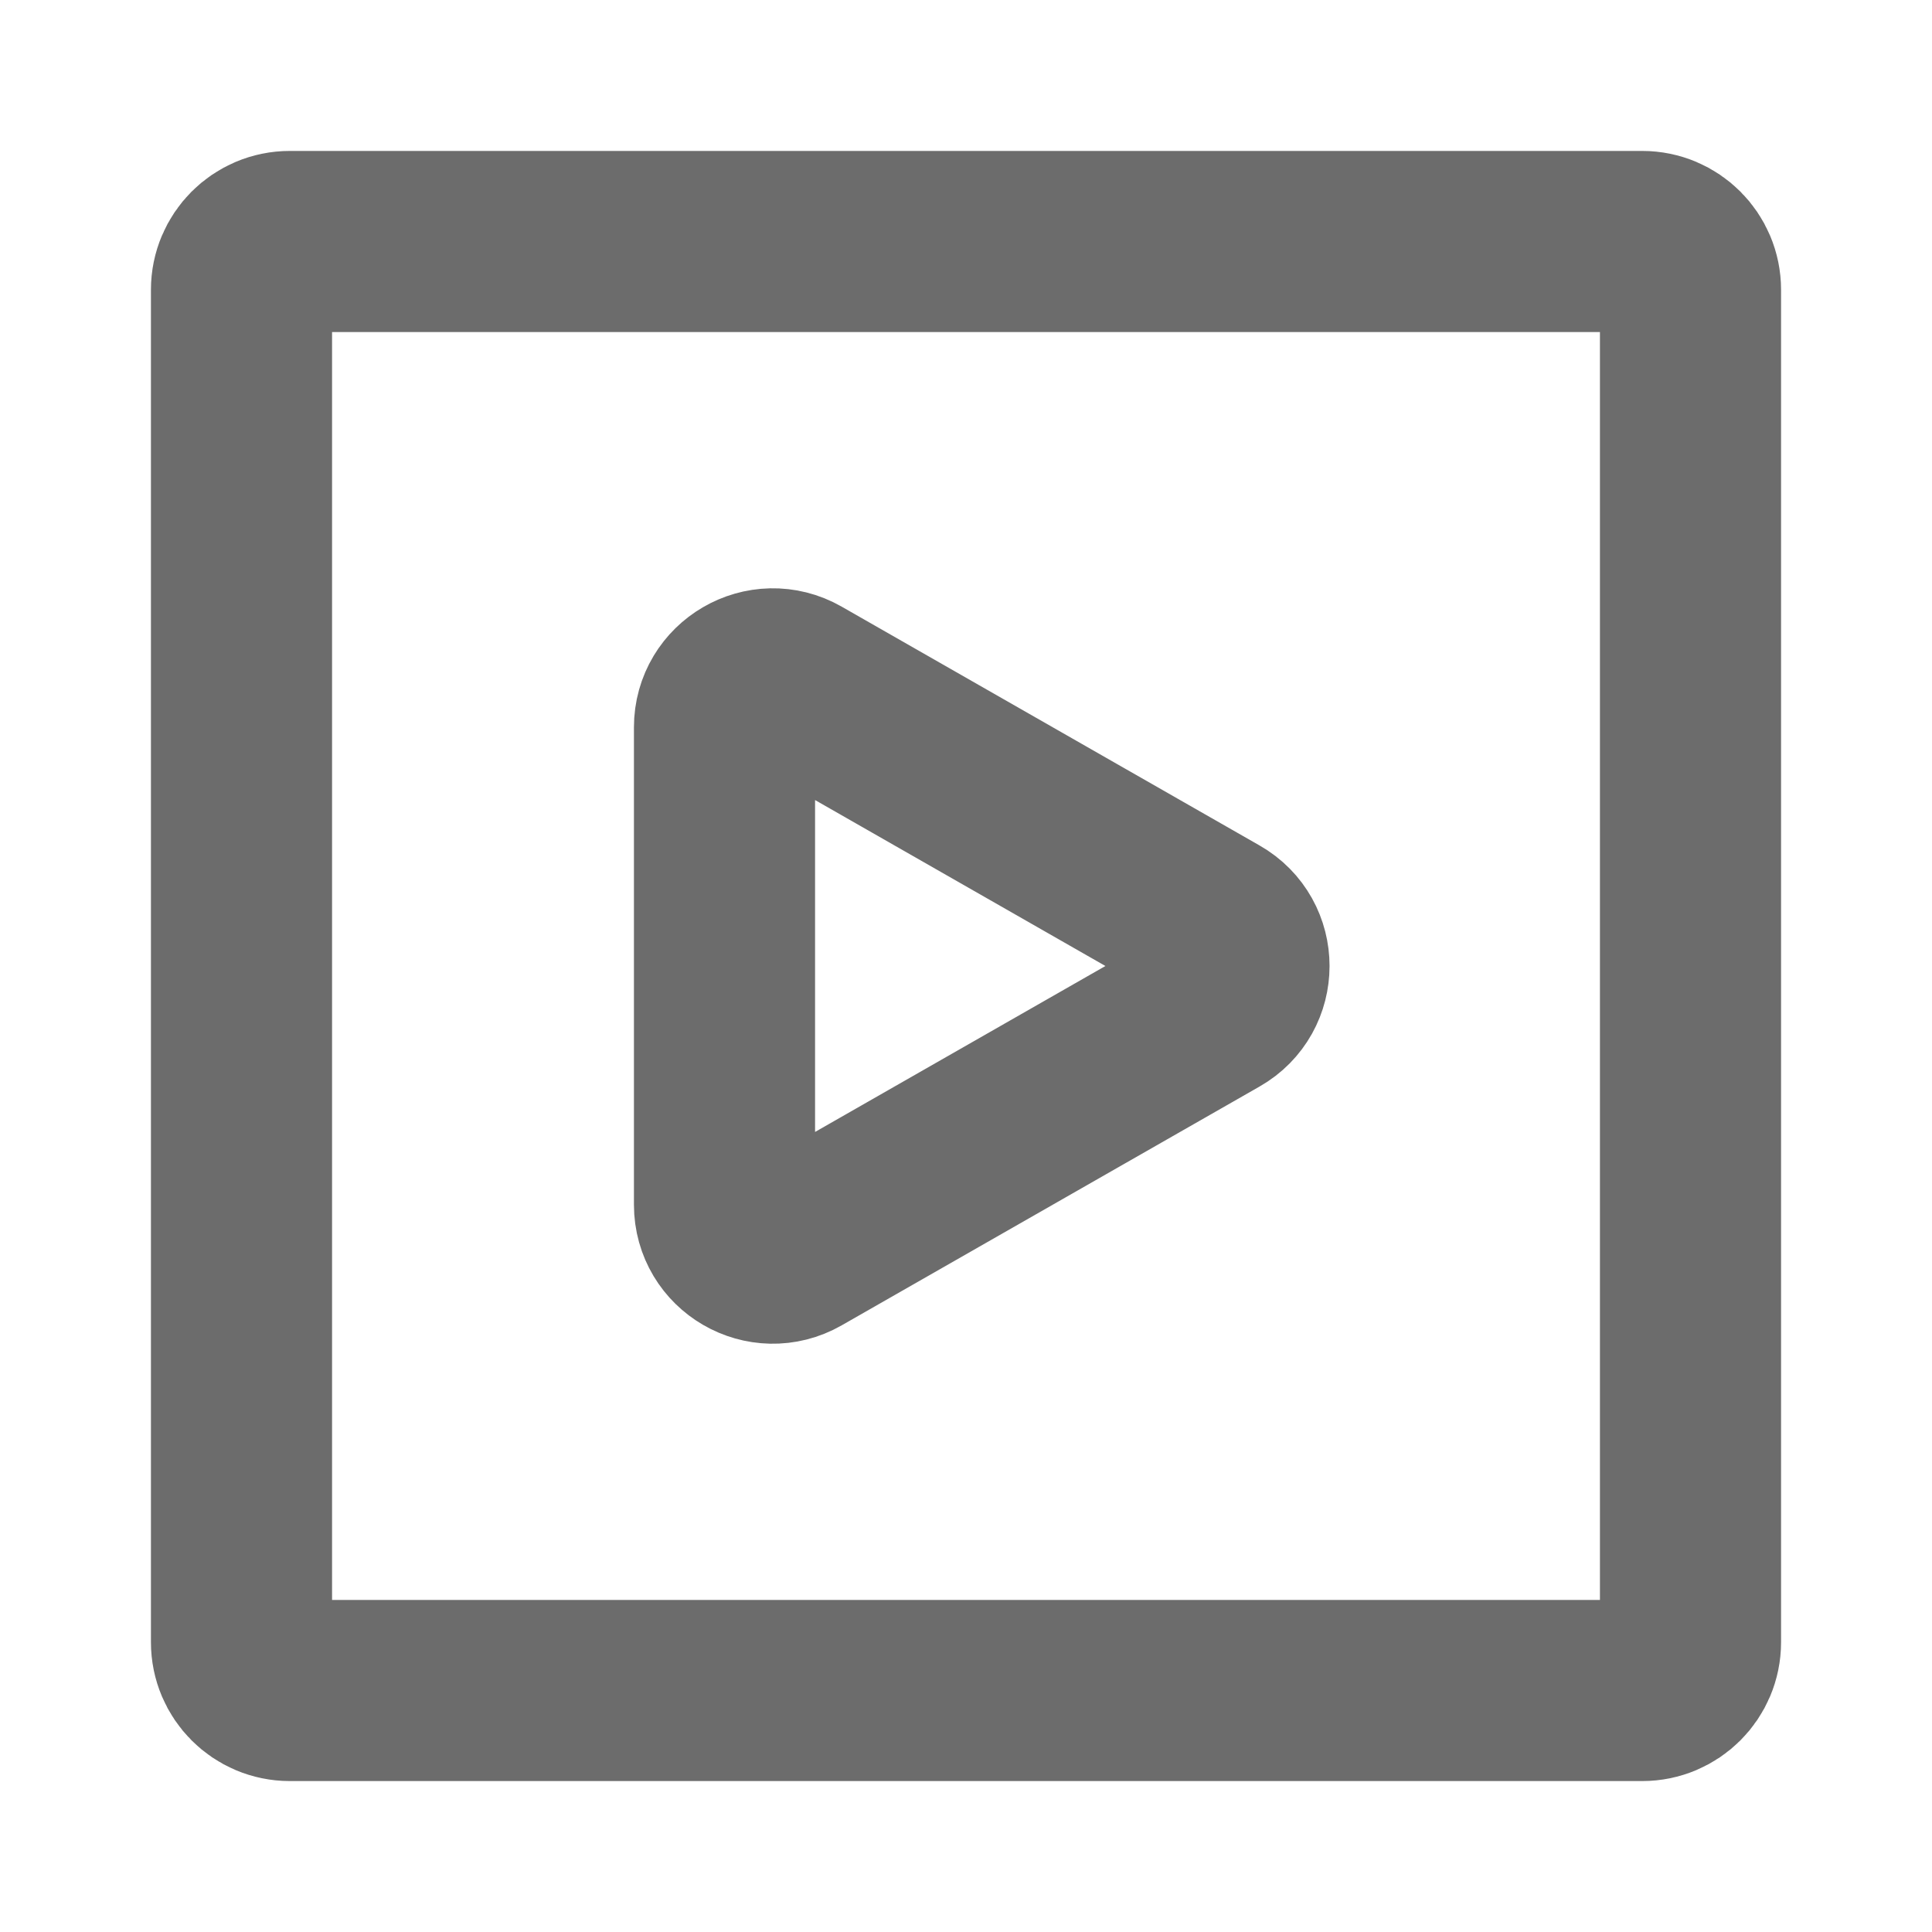 <svg width="16" height="16" viewBox="0 0 16 16" fill="none" xmlns="http://www.w3.org/2000/svg">
<path d="M14 2.4V13.6C14 13.821 13.821 14 13.6 14H2.4C2.179 14 2 13.821 2 13.6V2.4C2 2.179 2.179 2 2.4 2H13.6C13.821 2 14 2.179 14 2.4Z" stroke="#6C6C6C" stroke-width="1.5" stroke-linecap="round" stroke-linejoin="round"/>
<path d="M6.598 5.675C6.332 5.523 6 5.716 6 6.023V9.977C6 10.285 6.332 10.477 6.598 10.325L10.059 8.347C10.328 8.194 10.328 7.806 10.059 7.653L6.598 5.675Z" stroke="#6C6C6C" stroke-width="1.5" stroke-linecap="round" stroke-linejoin="round"/>
</svg>
